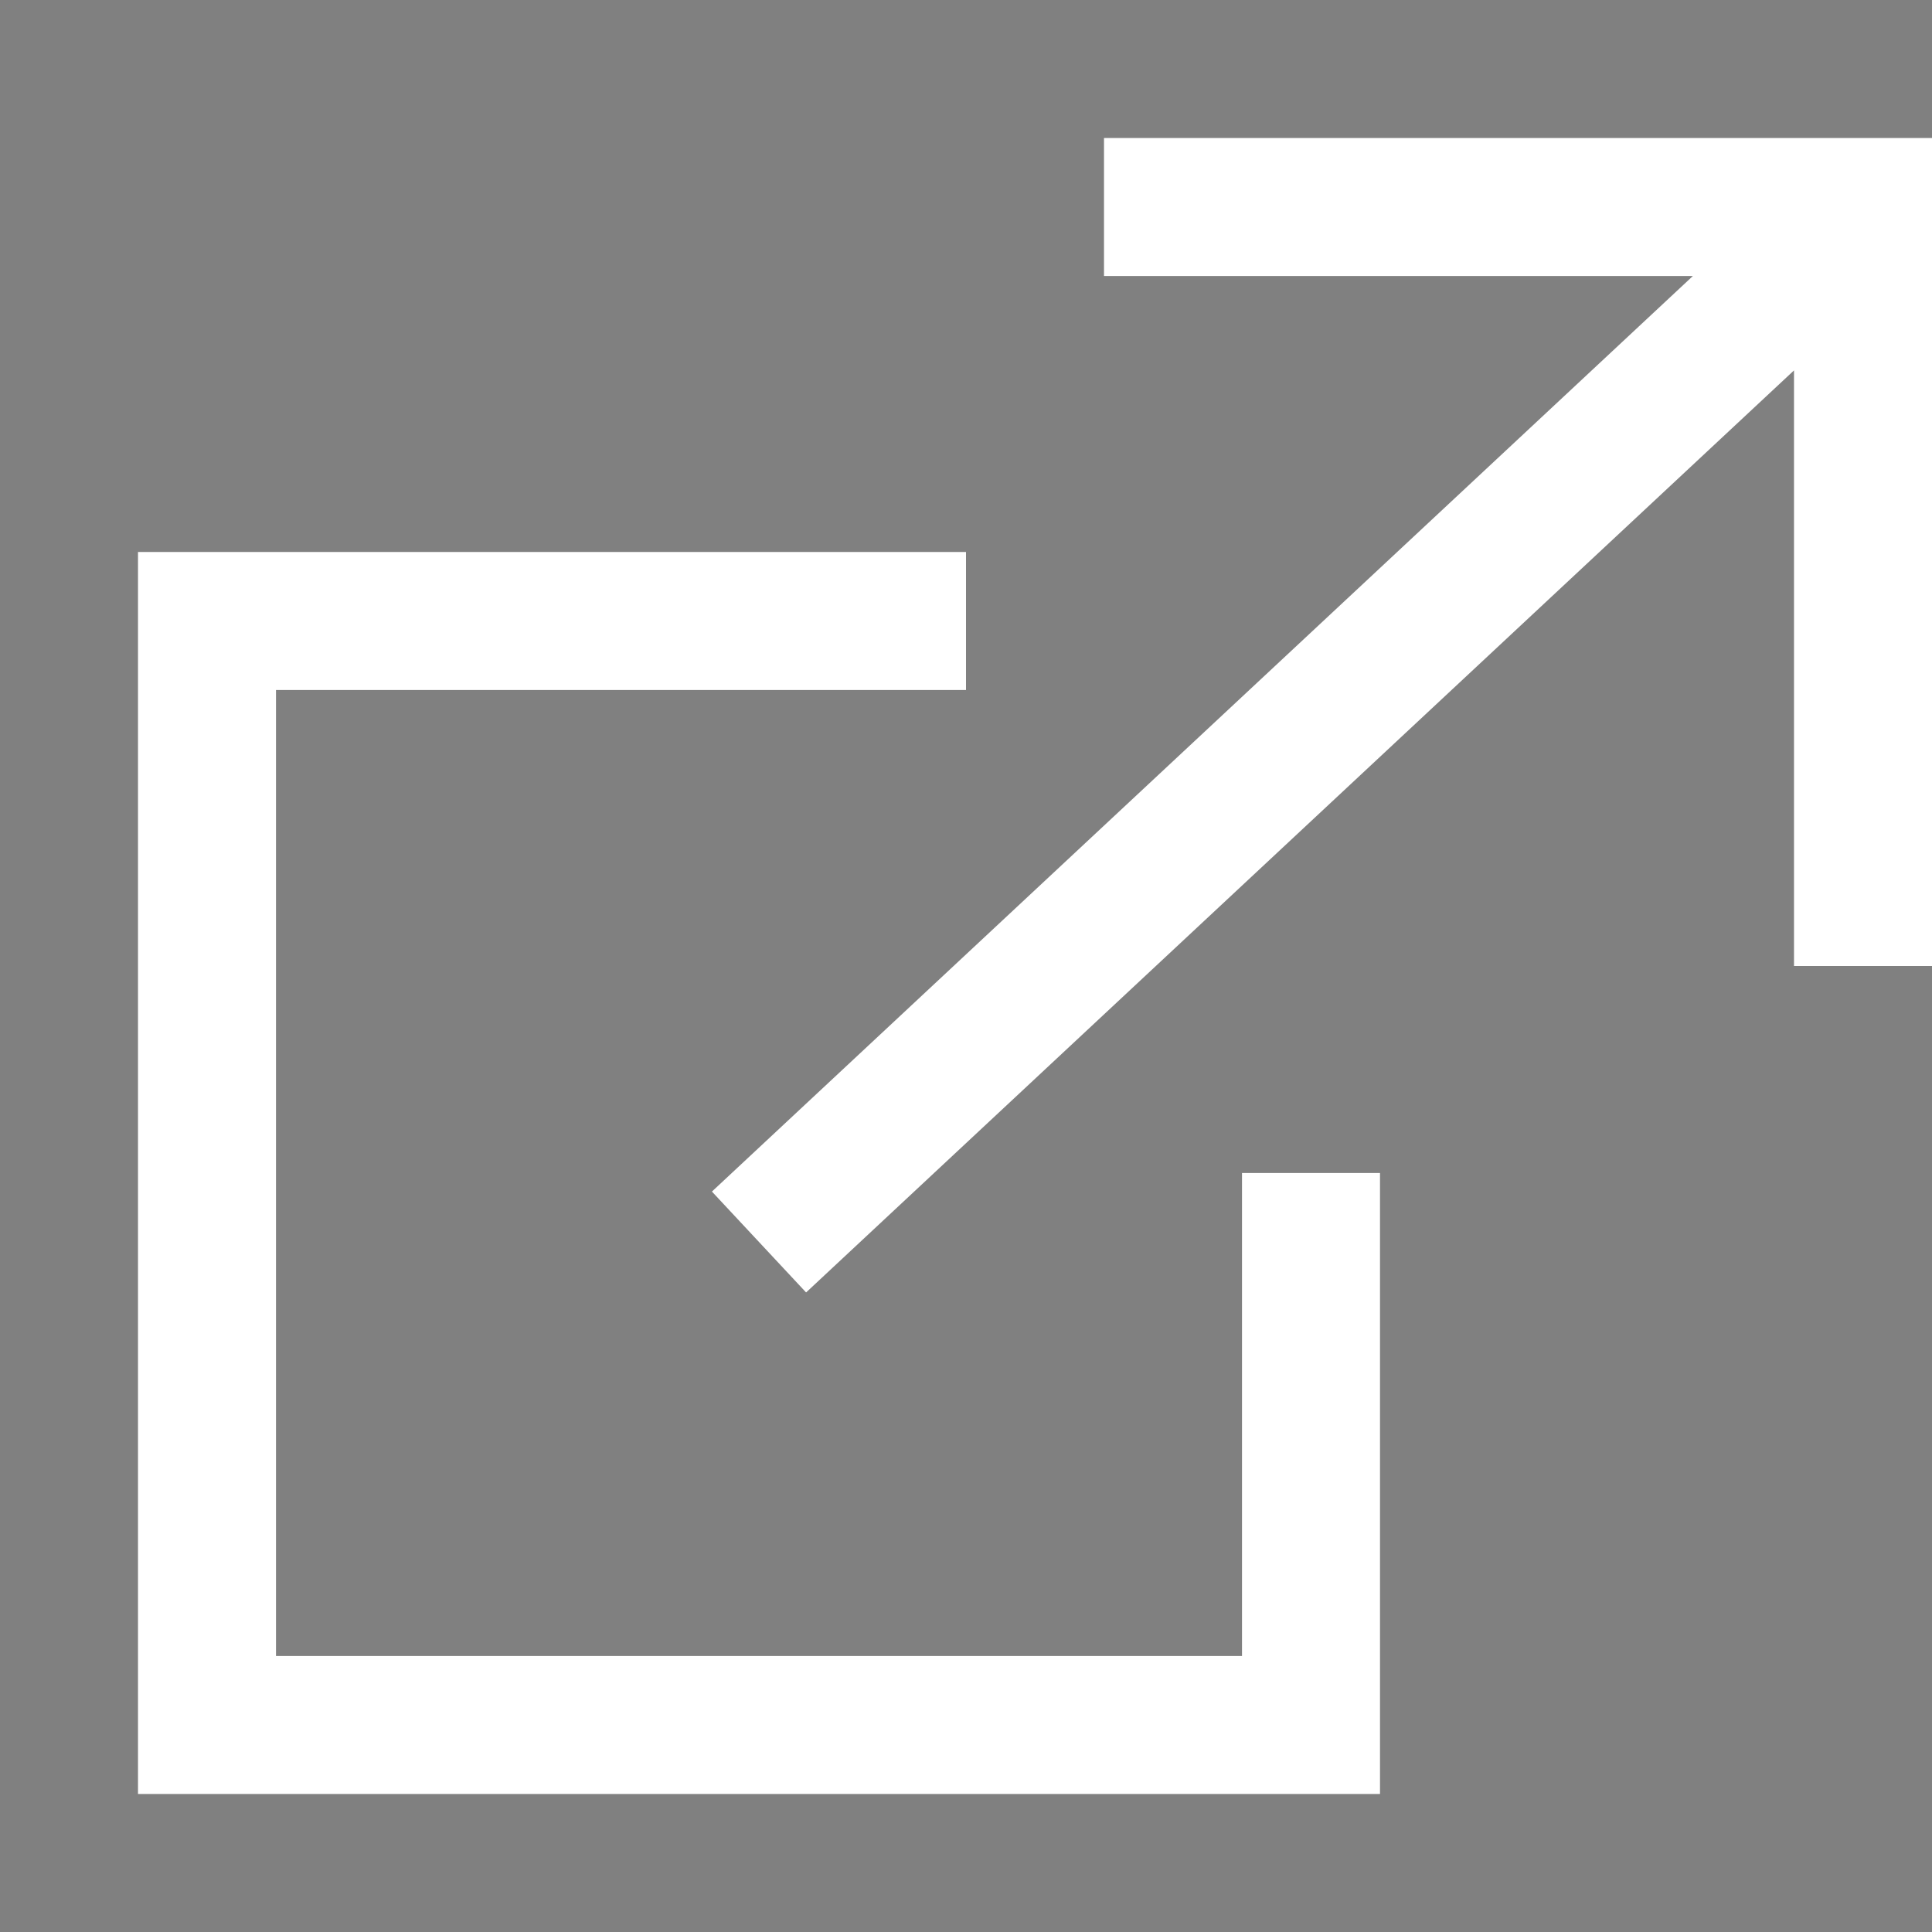 <svg xmlns="http://www.w3.org/2000/svg" viewBox="0 0 14 14" >
 
<rect x="0" y="0" width="14" height="14" fill="#808080" stroke="none"/>
 
<path d="M 1 12.5 h 9 M 1.5 4 v 8 M 1 4.5 h 6 M 9.5 8.5 v 4.5 M 8 1.5 h 6 M 13.5 1.5 v 5.5 M 5.5 9  l 7.5 -7" stroke="white" />
</svg>